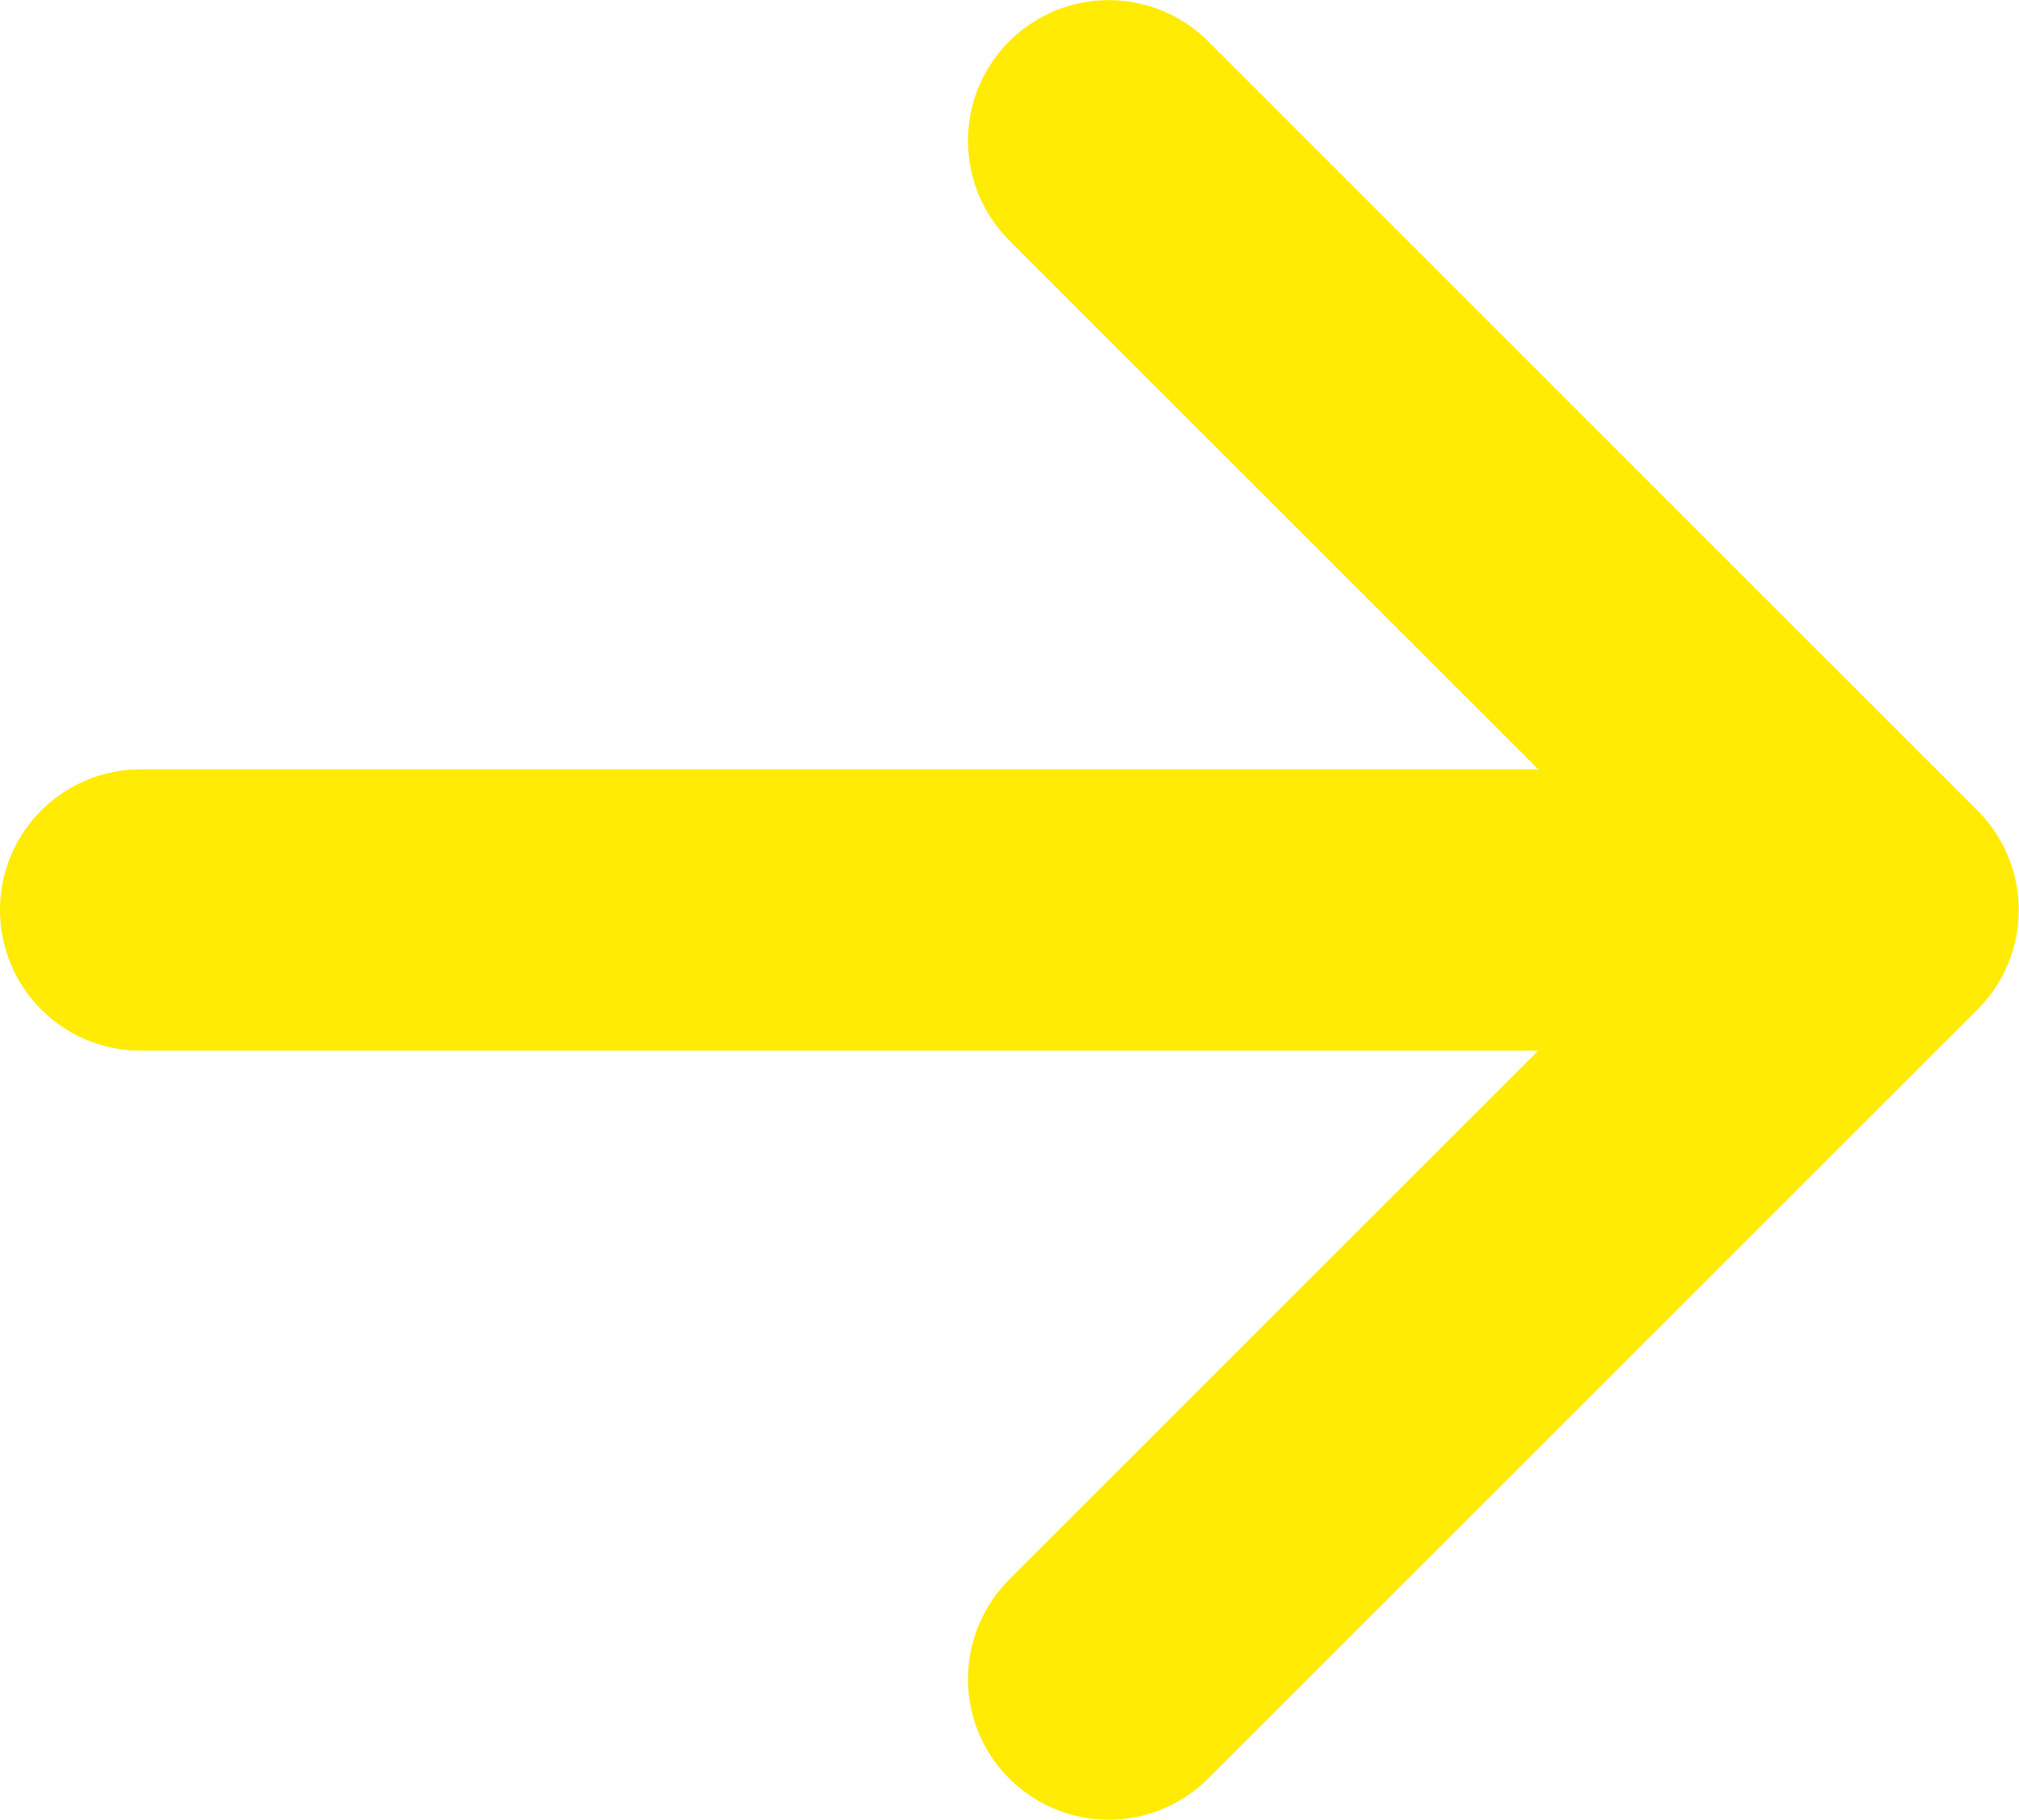 <svg xmlns="http://www.w3.org/2000/svg" viewBox="0 0 14.348 12.934">
  <defs>
    <style>
      .cls-1, .cls-2 {
        fill: none;
        stroke: #ffeb03;
        stroke-linecap: round;
        stroke-width: 2px;
      }

      .cls-2 {
        stroke-linejoin: round;
      }
    </style>
  </defs>
  <g id="Group_1407" data-name="Group 1407" transform="translate(-488.113 -257.984)">
    <g id="arrow-right" transform="translate(480.212 253.438)">
      <path id="Path_131" data-name="Path 131" class="cls-1" d="M5.912,0h11.7" transform="translate(2.989 11.014)"/>
      <path id="Path_130" data-name="Path 130" class="cls-2" d="M12,5l5.467,5.467L12,15.933" transform="translate(3.78 0.547)"/>
    </g>
  </g>
</svg>
